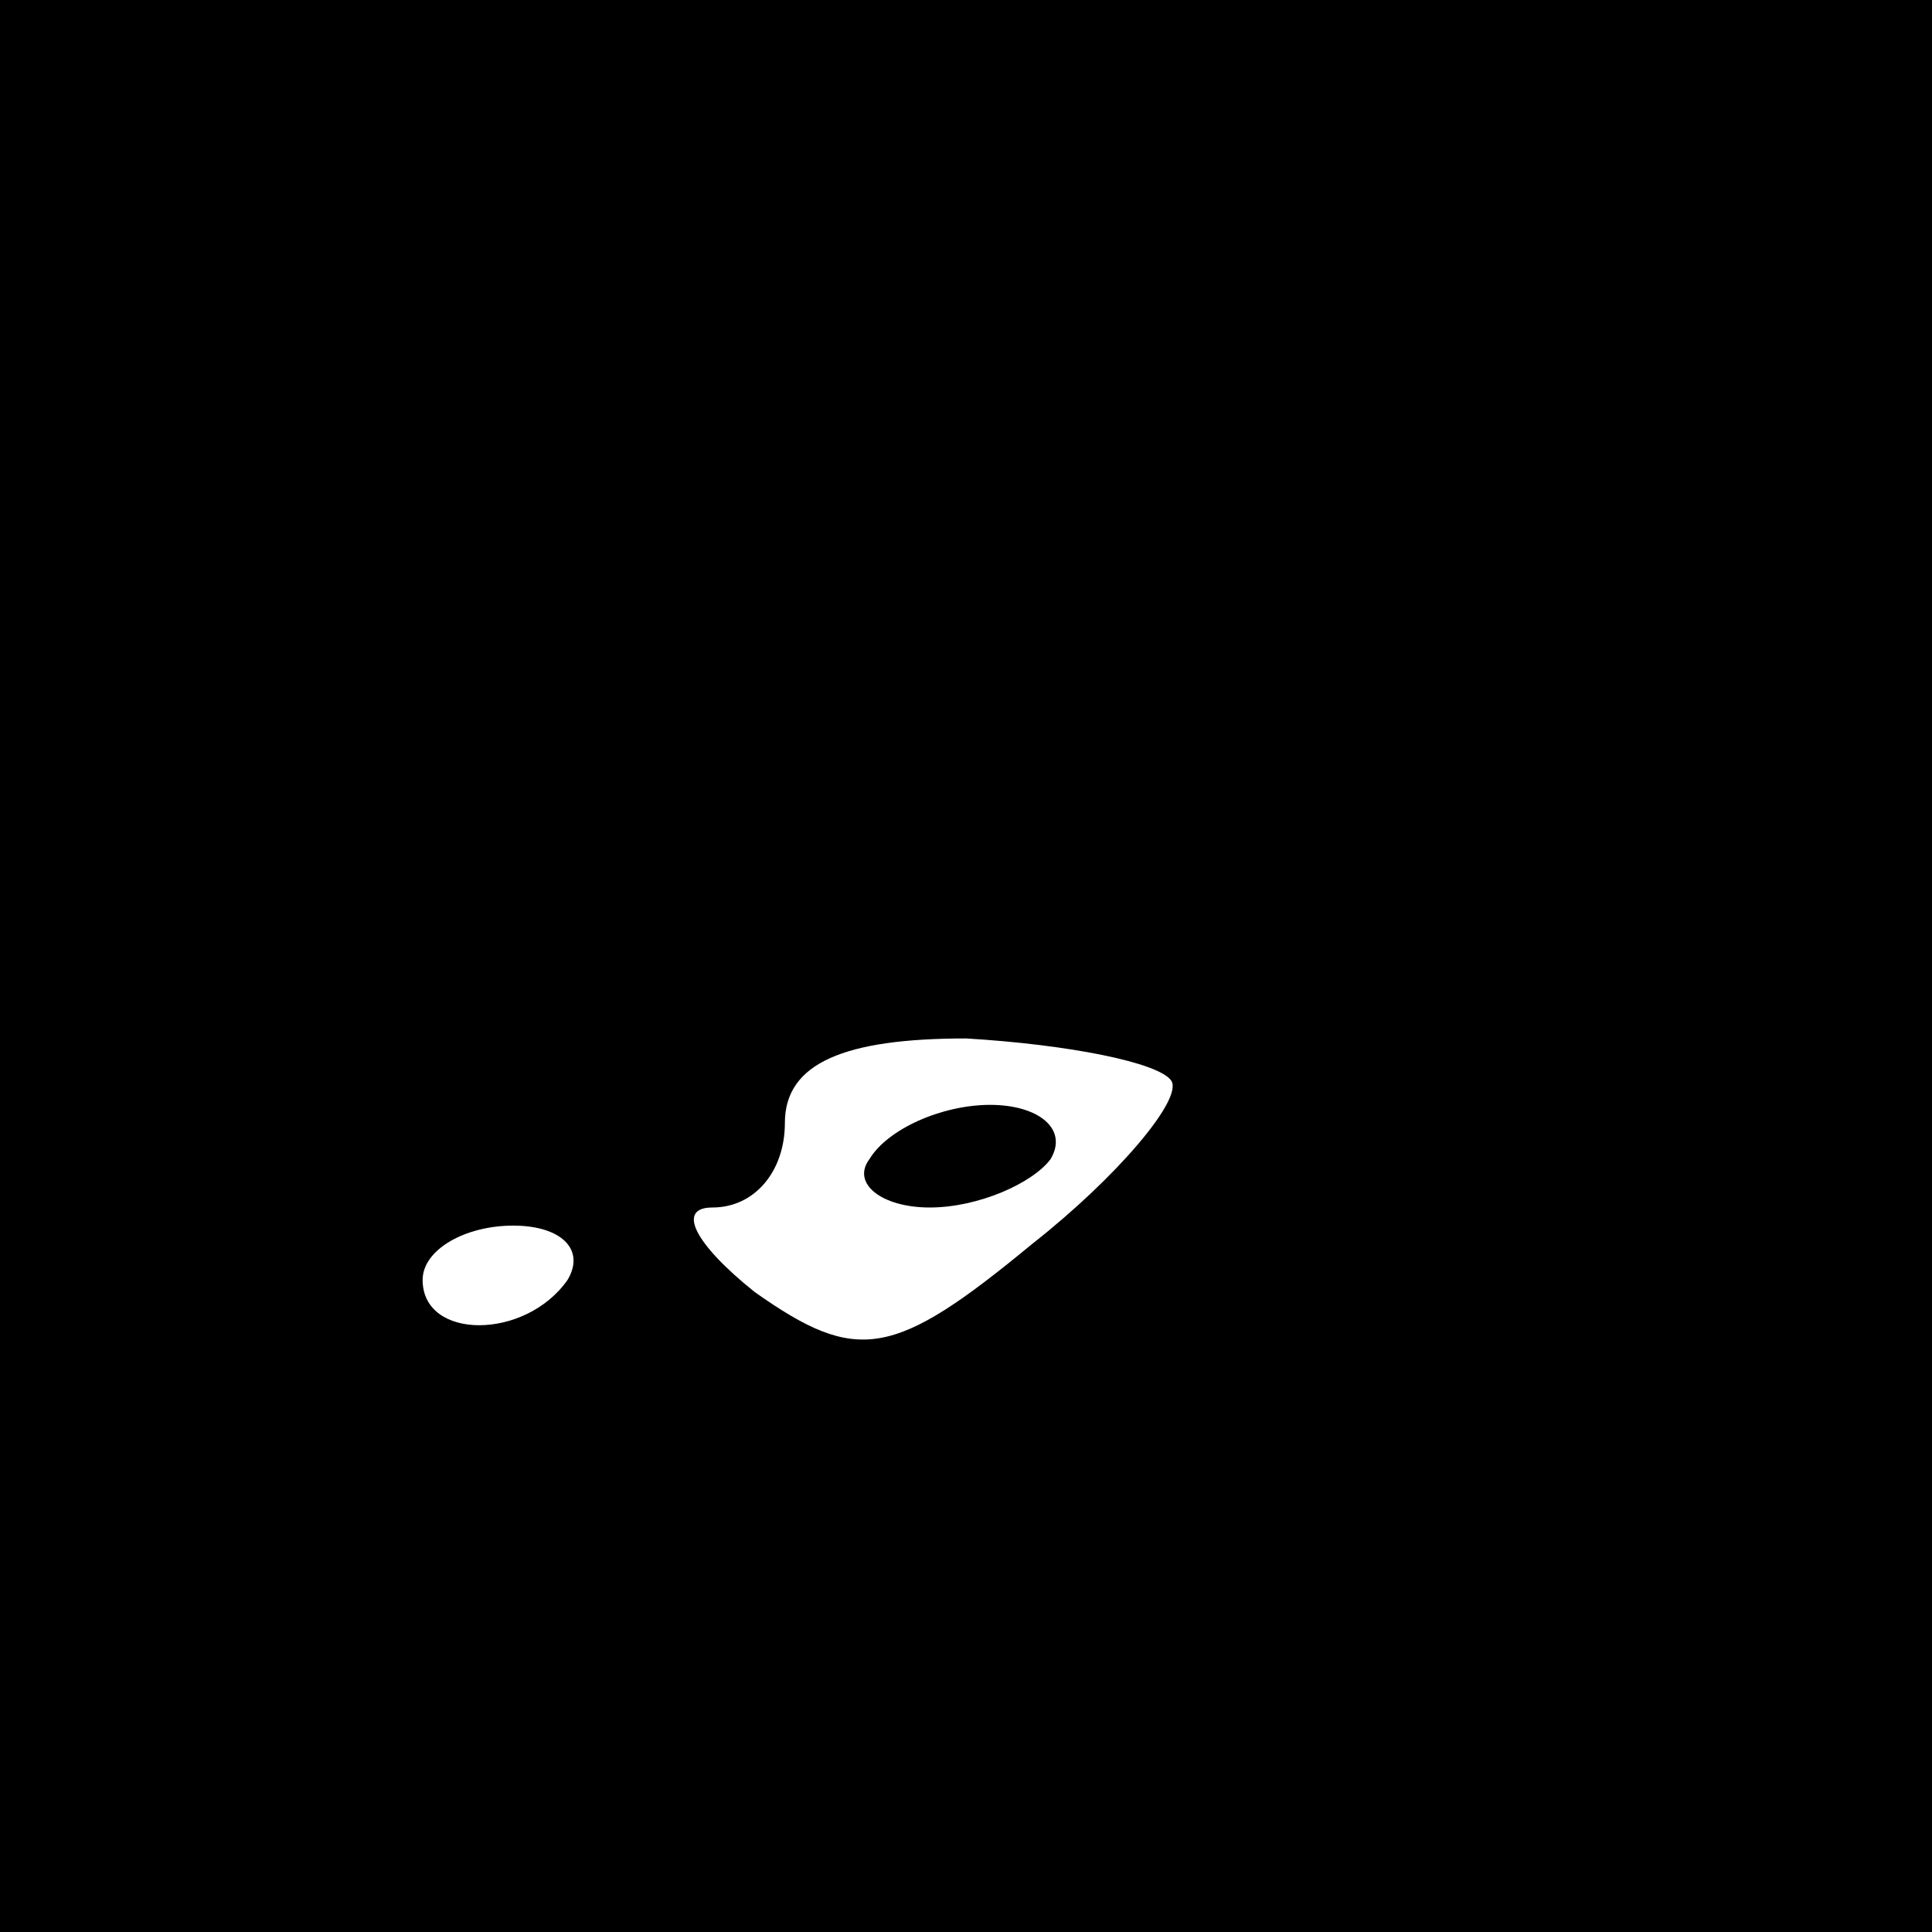 <?xml version="1.0" standalone="no"?>
<!DOCTYPE svg PUBLIC "-//W3C//DTD SVG 20010904//EN"
 "http://www.w3.org/TR/2001/REC-SVG-20010904/DTD/svg10.dtd">
<svg version="1.0" xmlns="http://www.w3.org/2000/svg"
 width="32pt" height="32pt" viewBox="0 0 32 32"
 preserveAspectRatio="xMidYMid meet">
<rect x="0" y="0" width="32" height="32" fill="#808080" stroke="none"/>
<g transform="translate(0,32) scale(0.1,-0.1)"
fill="#000000" stroke="none">
<path fill="#000000" stroke="none" d="M0 160 l0 -160 160 0 160 0 0 160 0
160 -160 0 -160 0 0 -160z"/>
<path fill="#ffffff" stroke="none" d="M194 141 c2 -3 -9 -16 -23 -27 -23 -19
-29 -20 -46 -8 -10 8 -13 14 -7 14 7 0 12 6 12 14 0 10 10 14 30 14 17 -1 32
-4 34 -7z"/>
<path fill="#ffffff" stroke="none" d="M94 108 c-7 -10 -24 -10 -24 0 0 5 7 9
15 9 8 0 12 -4 9 -9z"/>
<path fill="#000000" stroke="none" d="M144 128 c-3 -4 2 -8 10 -8 8 0 17 4
20 8 3 5 -2 9 -10 9 -8 0 -17 -4 -20 -9z"/>
</g>
</svg>
